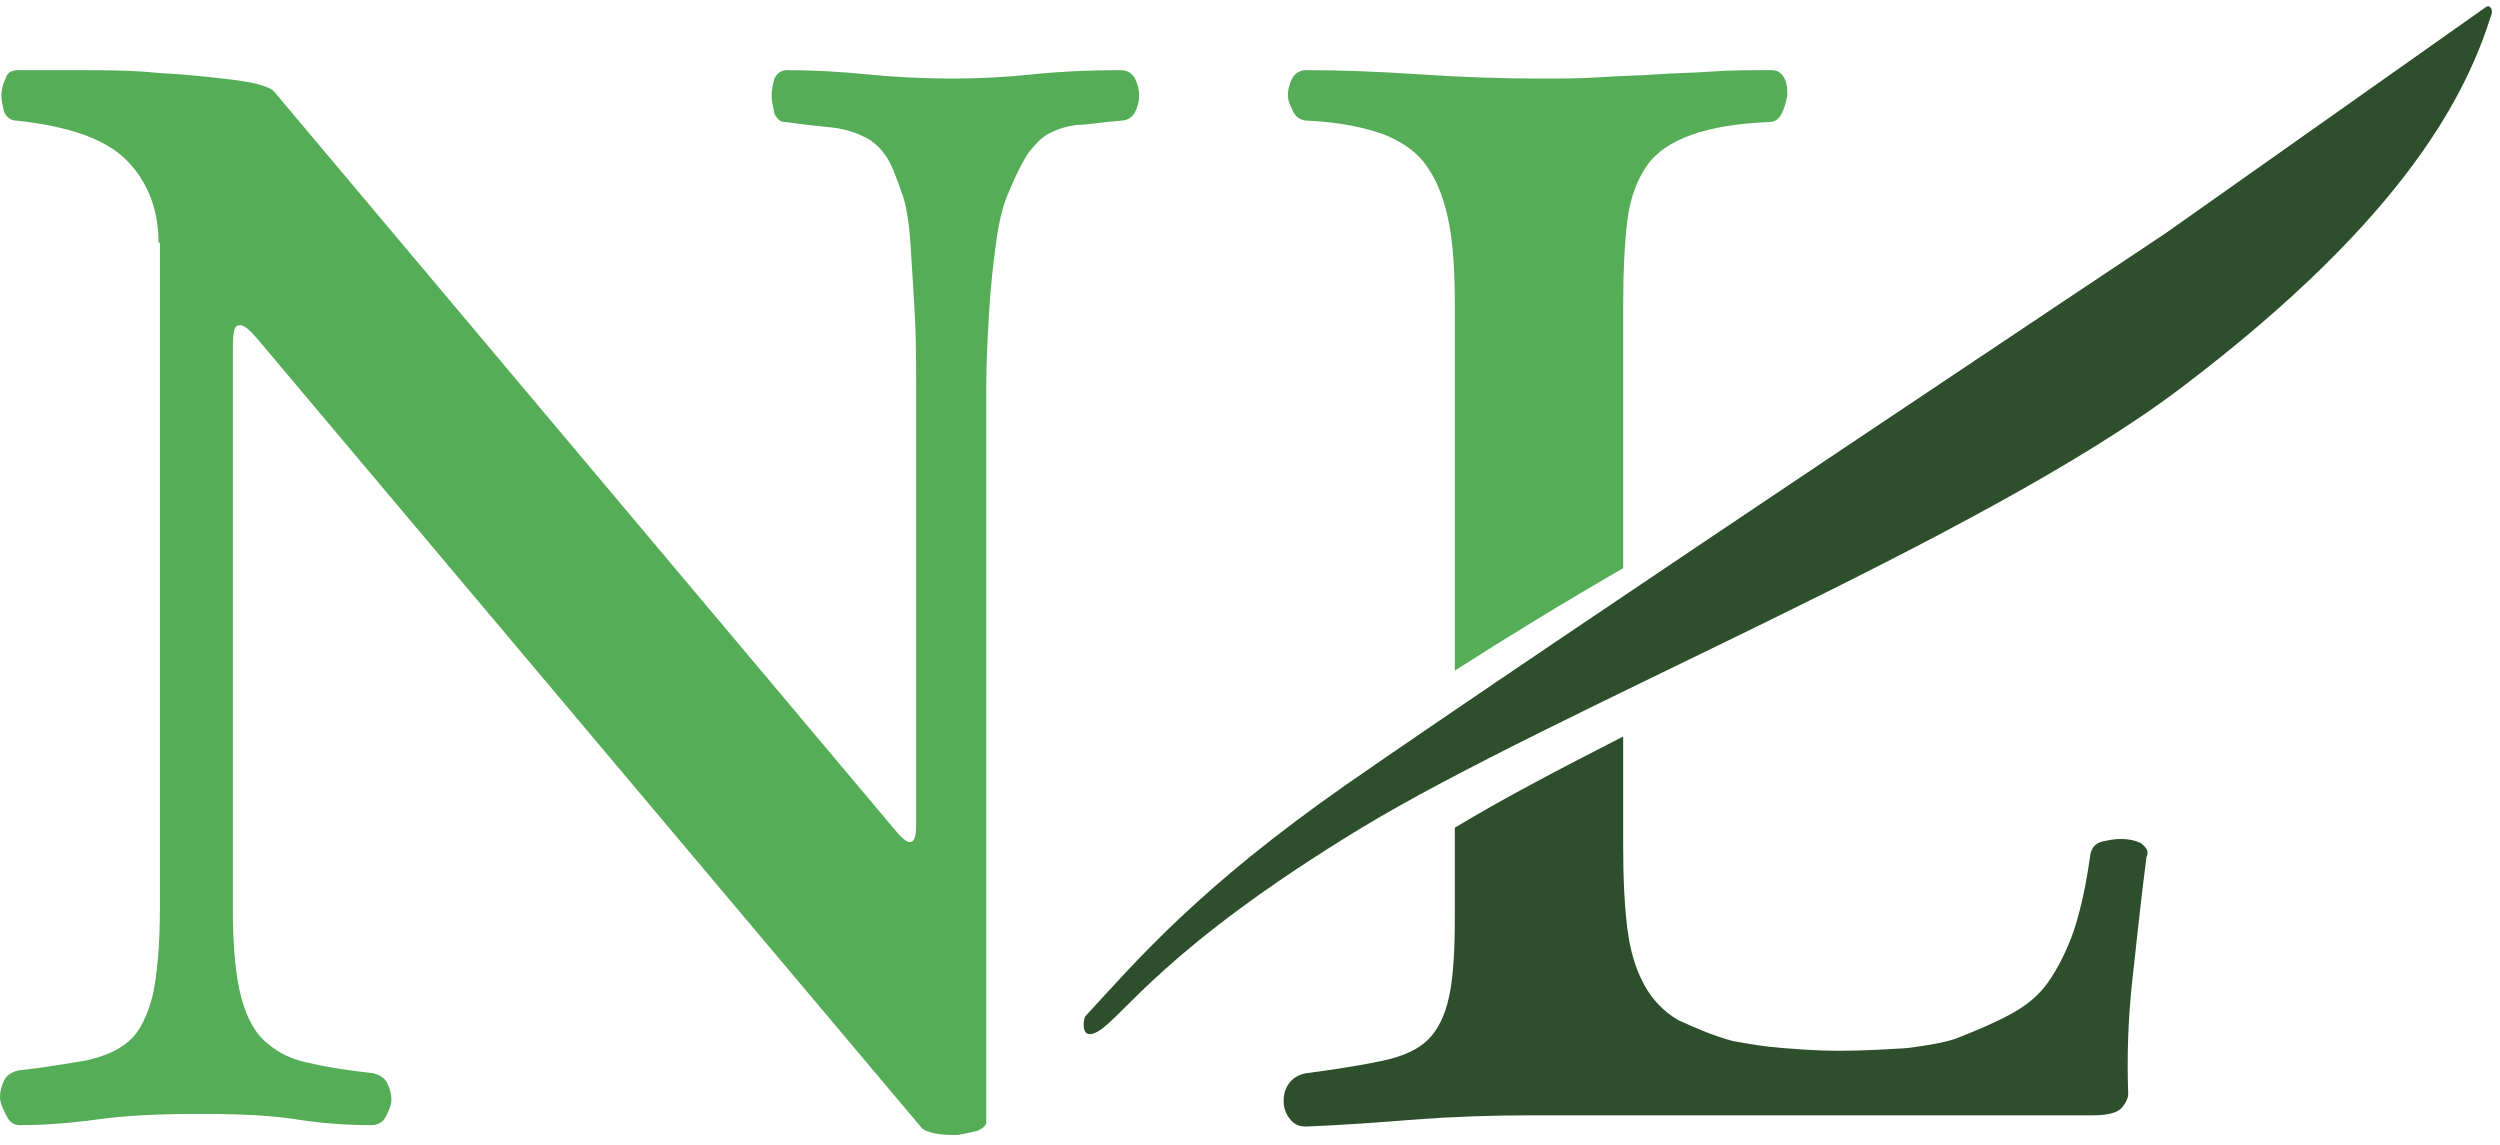 <?xml version="1.0" encoding="utf-8"?>
<!-- Generator: Adobe Illustrator 27.7.0, SVG Export Plug-In . SVG Version: 6.00 Build 0)  -->
<svg version="1.1" id="Layer_1" xmlns="http://www.w3.org/2000/svg" xmlns:xlink="http://www.w3.org/1999/xlink" x="0px" y="0px"
	 width="178.2px" height="81.6px" viewBox="0 0 178.2 81.6" style="enable-background:new 0 0 178.2 81.6;" xml:space="preserve">
<style type="text/css">
	.st0{fill:#56AD57;}
	.st1{fill:#2D4F2C;}
</style>
<path class="st0" d="M11.3,17.3c0-2.4-0.8-4.4-2.3-5.9C7.5,9.9,4.9,9,1.2,8.6C0.8,8.6,0.5,8.4,0.3,8C0.2,7.6,0.1,7.2,0.1,6.8
	s0.1-0.8,0.3-1.2C0.5,5.2,0.8,5,1.3,5c0.9,0,2.3,0,4.2,0C7.4,5,9.3,5,11.3,5.2c2,0.1,3.8,0.3,5.4,0.5c1.6,0.2,2.6,0.5,2.9,0.9
	L64,59.4c0.9,1,1.3,0.8,1.3-0.6v-27c0-1.2,0-2.6,0-4.3c0-1.8,0-3.5-0.1-5.2c-0.1-1.7-0.2-3.4-0.3-4.9c-0.1-1.5-0.3-2.8-0.6-3.6
	c-0.4-1.1-0.7-2-1.1-2.6c-0.4-0.6-0.9-1.1-1.5-1.4c-0.6-0.3-1.4-0.6-2.3-0.7c-0.9-0.1-2-0.2-3.4-0.4c-0.4,0-0.6-0.2-0.8-0.6
	C55.1,7.6,55,7.2,55,6.8s0.1-0.8,0.2-1.2C55.4,5.2,55.7,5,56.1,5c1.8,0,3.7,0.1,5.7,0.3c2,0.2,4.1,0.3,6.1,0.3
	c1.9,0,3.8-0.1,5.7-0.3c1.9-0.2,4-0.3,6.3-0.3c0.4,0,0.8,0.2,1,0.6c0.2,0.4,0.3,0.8,0.3,1.2S81.1,7.6,80.9,8c-0.2,0.4-0.6,0.6-1,0.6
	c-1.3,0.1-2.4,0.3-3.1,0.3c-0.8,0.1-1.4,0.3-2,0.6c-0.6,0.3-1,0.8-1.5,1.4c-0.4,0.6-0.9,1.6-1.4,2.8c-0.4,0.9-0.7,2.1-0.9,3.6
	c-0.2,1.5-0.4,3.2-0.5,5c-0.1,1.8-0.2,3.5-0.2,5.3c0,1.8,0,3.3,0,4.6V80c0,0.2-0.2,0.4-0.6,0.6c-0.4,0.1-0.9,0.2-1.4,0.3
	c-0.6,0-1.1,0-1.6-0.1c-0.5-0.1-0.8-0.2-1-0.4L18.3,24.1c-0.6-0.7-1-1-1.3-0.9c-0.3,0-0.4,0.5-0.4,1.5v40.2c0,2.6,0.2,4.7,0.6,6.2
	c0.4,1.5,1,2.6,1.9,3.3c0.8,0.7,1.9,1.2,3.1,1.4c1.2,0.3,2.7,0.5,4.4,0.7c0.4,0.1,0.8,0.3,1,0.7c0.2,0.4,0.3,0.8,0.3,1.2
	c0,0.4-0.2,0.8-0.4,1.2c-0.2,0.4-0.6,0.6-1,0.6c-1.6,0-3.4-0.1-5.3-0.4c-1.9-0.3-4.2-0.4-6.9-0.4c-2.8,0-5.3,0.1-7.4,0.4
	c-2.2,0.3-4,0.4-5.5,0.4c-0.4,0-0.7-0.2-0.9-0.6S0,78.7,0,78.2c0-0.4,0.1-0.8,0.3-1.2c0.2-0.4,0.6-0.6,1-0.7
	c1.9-0.2,3.5-0.5,4.8-0.7c1.3-0.3,2.3-0.7,3.1-1.4c0.8-0.7,1.3-1.8,1.7-3.3c0.3-1.5,0.5-3.5,0.5-6.2V17.3z"/>
<g>
	<path class="st0" d="M93.2,8.6c2.3,0.1,4.1,0.5,5.5,1c1.4,0.6,2.4,1.3,3.1,2.4c0.7,1,1.2,2.4,1.5,4c0.3,1.6,0.4,3.6,0.4,5.8V22
		v25.8c3.6-2.3,7.5-4.7,12-7.3V21.9c0-2.5,0.1-4.6,0.3-6.2c0.2-1.6,0.7-2.9,1.4-3.9c0.7-1,1.8-1.7,3.2-2.2c1.4-0.5,3.2-0.8,5.5-0.9
		c0.4,0,0.7-0.2,0.9-0.6c0.2-0.4,0.3-0.8,0.4-1.3c0-0.4,0-0.8-0.2-1.2c-0.2-0.4-0.5-0.6-0.9-0.6c-1.5,0-3,0-4.3,0.1
		c-1.3,0.1-2.6,0.1-3.9,0.2c-1.3,0.1-2.6,0.1-4,0.2c-1.4,0.1-2.8,0.1-4.4,0.1c-2.6,0-5.5-0.1-8.5-0.3c-3-0.2-5.7-0.3-8.1-0.3
		c-0.4,0-0.8,0.2-1,0.6c-0.2,0.4-0.3,0.8-0.3,1.2S92,7.6,92.2,8C92.4,8.4,92.8,8.6,93.2,8.6z"/>
	<path class="st1" d="M152.6,60.1c-0.4-0.2-0.9-0.3-1.4-0.3c-0.5,0-1,0.1-1.4,0.2c-0.4,0.1-0.7,0.4-0.8,0.9c-0.3,2.2-0.7,4-1.2,5.5
		c-0.5,1.4-1.1,2.6-1.8,3.6c-0.7,1-1.6,1.7-2.7,2.3c-1.1,0.6-2.3,1.1-3.8,1.7c-0.8,0.3-2,0.5-3.5,0.7c-1.5,0.1-3.2,0.2-5,0.2
		c-1.4,0-2.7-0.1-4-0.2c-1.3-0.1-2.4-0.3-3.5-0.5c-1.5-0.4-2.8-1-3.9-1.5c-1-0.6-1.8-1.4-2.4-2.5c-0.6-1.1-1-2.4-1.2-4
		c-0.2-1.6-0.3-3.5-0.3-5.9v-7.8c-4.7,2.4-8.7,4.5-12,6.5v6.3c0,2.4-0.1,4.3-0.4,5.7c-0.3,1.4-0.8,2.4-1.5,3.1
		c-0.7,0.7-1.8,1.2-3.2,1.5c-1.4,0.3-3.2,0.6-5.5,0.9c-0.5,0.1-0.9,0.3-1.2,0.7c-0.3,0.4-0.4,0.8-0.4,1.3c0,0.4,0.1,0.8,0.4,1.2
		c0.3,0.4,0.6,0.6,1.2,0.6c2.6-0.1,5.2-0.3,7.8-0.5c2.6-0.2,5.4-0.3,8.3-0.3h40c1.1,0,1.8-0.2,2.1-0.6c0.3-0.4,0.4-0.7,0.4-0.9
		c-0.1-2.8,0-5.5,0.3-8.2c0.3-2.7,0.6-5.6,1-8.7C153.2,60.7,153,60.4,152.6,60.1z"/>
</g>
<path class="st1" d="M154.4,16.6c0,0-44.6,29.7-58.4,39.3c-10.6,7.4-15,12.6-18.6,16.5c0,0-0.1,0.1-0.1,0.2c-0.1,0.4-0.2,1.6,1,0.9
	c1.8-1.1,4.8-6,18.6-14.4s44.2-20.6,58.5-31.4C171.8,15.3,175.9,6.4,177.6,1c0.1-0.3-0.1-0.7-0.4-0.5L154.4,16.6z"/>
</svg>
